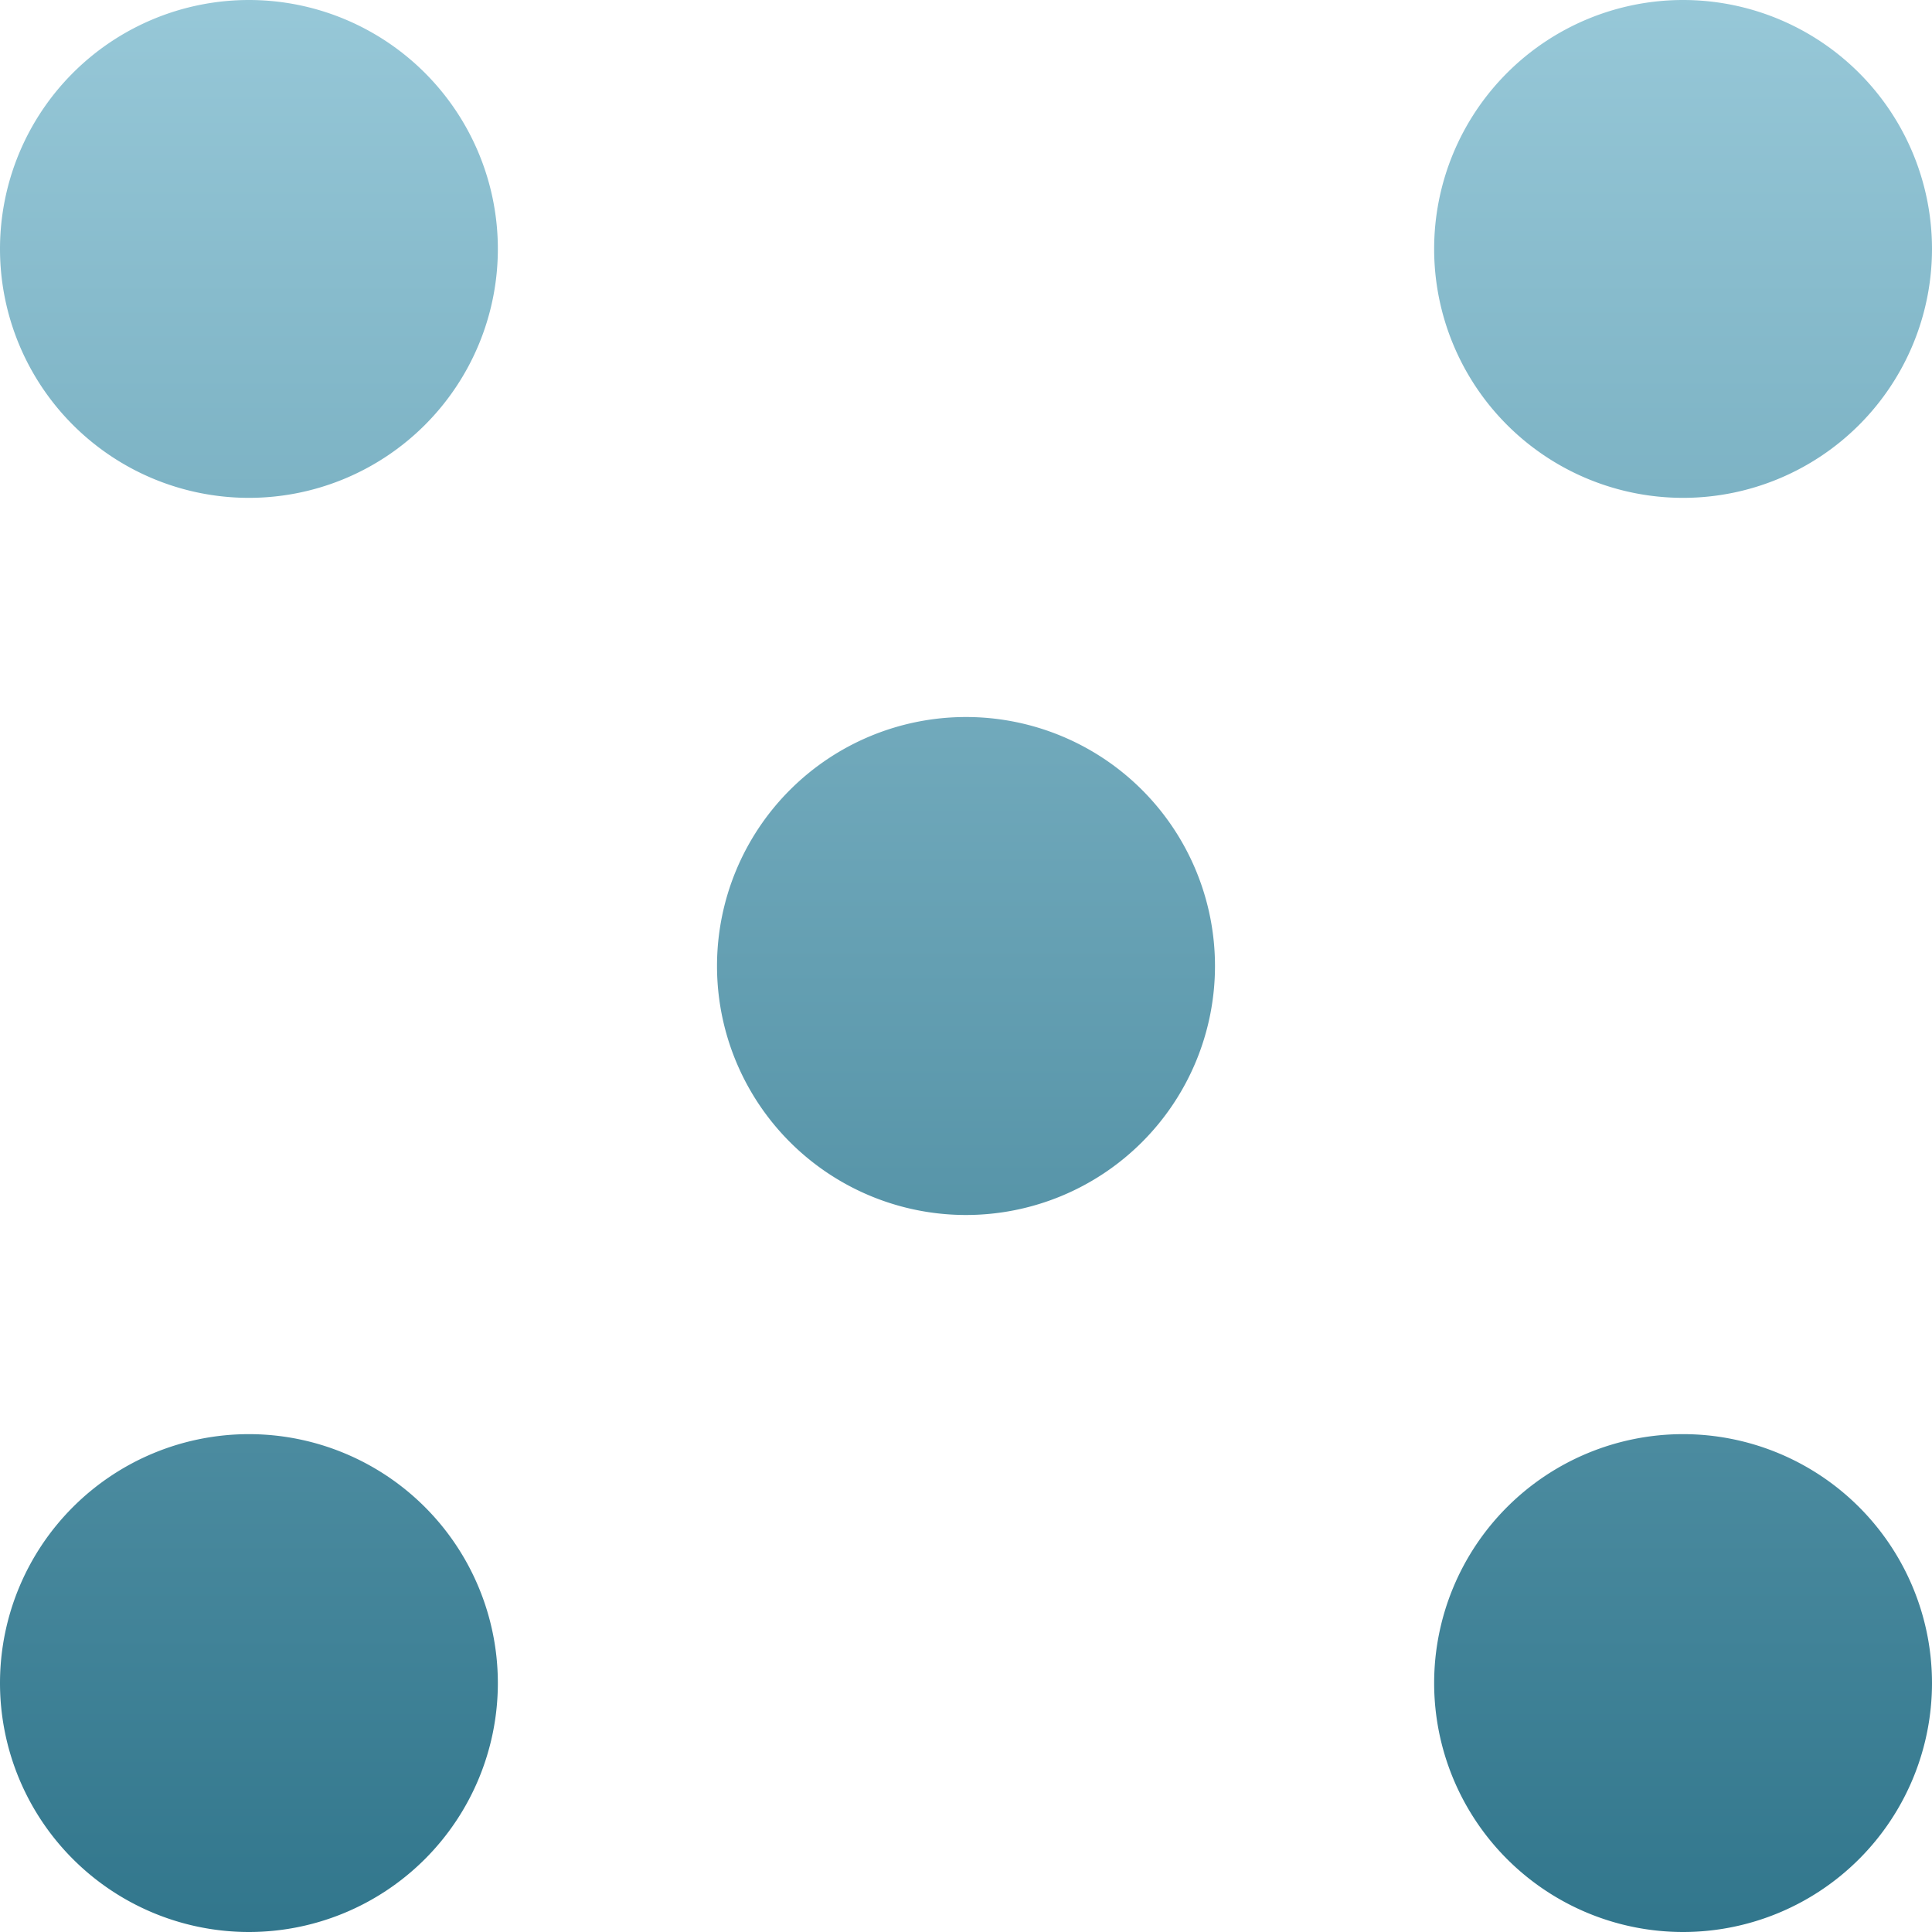 <svg xmlns="http://www.w3.org/2000/svg" width="16" height="16" version="1.1">
 <defs>
   <style id="current-color-scheme" type="text/css">
   .ColorScheme-Text { color: #a6a6a6; } .ColorScheme-Highlight { color:#5294e2; }
  </style>
  <linearGradient id="arrongin" x1="0%" x2="0%" y1="0%" y2="100%">
   <stop offset="0%" style="stop-color:#dd9b44; stop-opacity:1"/>
   <stop offset="100%" style="stop-color:#ad6c16; stop-opacity:1"/>
  </linearGradient>
  <linearGradient id="aurora" x1="0%" x2="0%" y1="0%" y2="100%">
   <stop offset="0%" style="stop-color:#09D4DF; stop-opacity:1"/>
   <stop offset="100%" style="stop-color:#9269F4; stop-opacity:1"/>
  </linearGradient>
  <linearGradient id="cyberneon" x1="0%" x2="0%" y1="0%" y2="100%">
    <stop offset="0" style="stop-color:#0abdc6; stop-opacity:1"/>
    <stop offset="1" style="stop-color:#ea00d9; stop-opacity:1"/>
  </linearGradient>
  <linearGradient id="fitdance" x1="0%" x2="0%" y1="0%" y2="100%">
   <stop offset="0%" style="stop-color:#1AD6AB; stop-opacity:1"/>
   <stop offset="100%" style="stop-color:#329DB6; stop-opacity:1"/>
  </linearGradient>
  <linearGradient id="oomox" x1="0%" x2="0%" y1="0%" y2="100%">
   <stop offset="0%" style="stop-color:#97c8d8; stop-opacity:1"/>
   <stop offset="100%" style="stop-color:#31768c; stop-opacity:1"/>
  </linearGradient>
  <linearGradient id="rainblue" x1="0%" x2="0%" y1="0%" y2="100%">
   <stop offset="0%" style="stop-color:#00F260; stop-opacity:1"/>
   <stop offset="100%" style="stop-color:#0575E6; stop-opacity:1"/>
  </linearGradient>
  <linearGradient id="sunrise" x1="0%" x2="0%" y1="0%" y2="100%">
   <stop offset="0%" style="stop-color: #FF8501; stop-opacity:1"/>
   <stop offset="100%" style="stop-color: #FFCB01; stop-opacity:1"/>
  </linearGradient>
  <linearGradient id="telinkrin" x1="0%" x2="0%" y1="0%" y2="100%">
   <stop offset="0%" style="stop-color: #b2ced6; stop-opacity:1"/>
   <stop offset="100%" style="stop-color: #6da5b7; stop-opacity:1"/>
  </linearGradient>
  <linearGradient id="60spsycho" x1="0%" x2="0%" y1="0%" y2="100%">
   <stop offset="0%" style="stop-color: #df5940; stop-opacity:1"/>
   <stop offset="25%" style="stop-color: #d8d15f; stop-opacity:1"/>
   <stop offset="50%" style="stop-color: #e9882a; stop-opacity:1"/>
   <stop offset="100%" style="stop-color: #279362; stop-opacity:1"/>
  </linearGradient>
  <linearGradient id="90ssummer" x1="0%" x2="0%" y1="0%" y2="100%">
   <stop offset="0%" style="stop-color: #f618c7; stop-opacity:1"/>
   <stop offset="20%" style="stop-color: #94ffab; stop-opacity:1"/>
   <stop offset="50%" style="stop-color: #fbfd54; stop-opacity:1"/>
   <stop offset="100%" style="stop-color: #0f83ae; stop-opacity:1"/>
  </linearGradient>
 </defs>
 <path fill="url(#oomox)" class="ColorScheme-Text" fill-rule="evenodd" d="M 2.062 0 A 2.062 2.062 0 0 0 0 2.062 A 2.062 2.062 0 0 0 2.062 4.123 A 2.062 2.062 0 0 0 4.123 2.062 A 2.062 2.062 0 0 0 2.062 0 z M 13.938 0 A 2.062 2.062 0 0 0 11.877 2.062 A 2.062 2.062 0 0 0 13.938 4.123 A 2.062 2.062 0 0 0 16 2.062 A 2.062 2.062 0 0 0 13.938 0 z M 8 5.938 A 2.062 2.062 0 0 0 5.938 8 A 2.062 2.062 0 0 0 8 10.062 A 2.062 2.062 0 0 0 10.062 8 A 2.062 2.062 0 0 0 8 5.938 z M 2.062 11.877 A 2.062 2.062 0 0 0 0 13.938 A 2.062 2.062 0 0 0 2.062 16 A 2.062 2.062 0 0 0 4.123 13.938 A 2.062 2.062 0 0 0 2.062 11.877 z M 13.938 11.877 A 2.062 2.062 0 0 0 11.877 13.938 A 2.062 2.062 0 0 0 13.938 16 A 2.062 2.062 0 0 0 16 13.938 A 2.062 2.062 0 0 0 13.938 11.877 z"/>
</svg>
